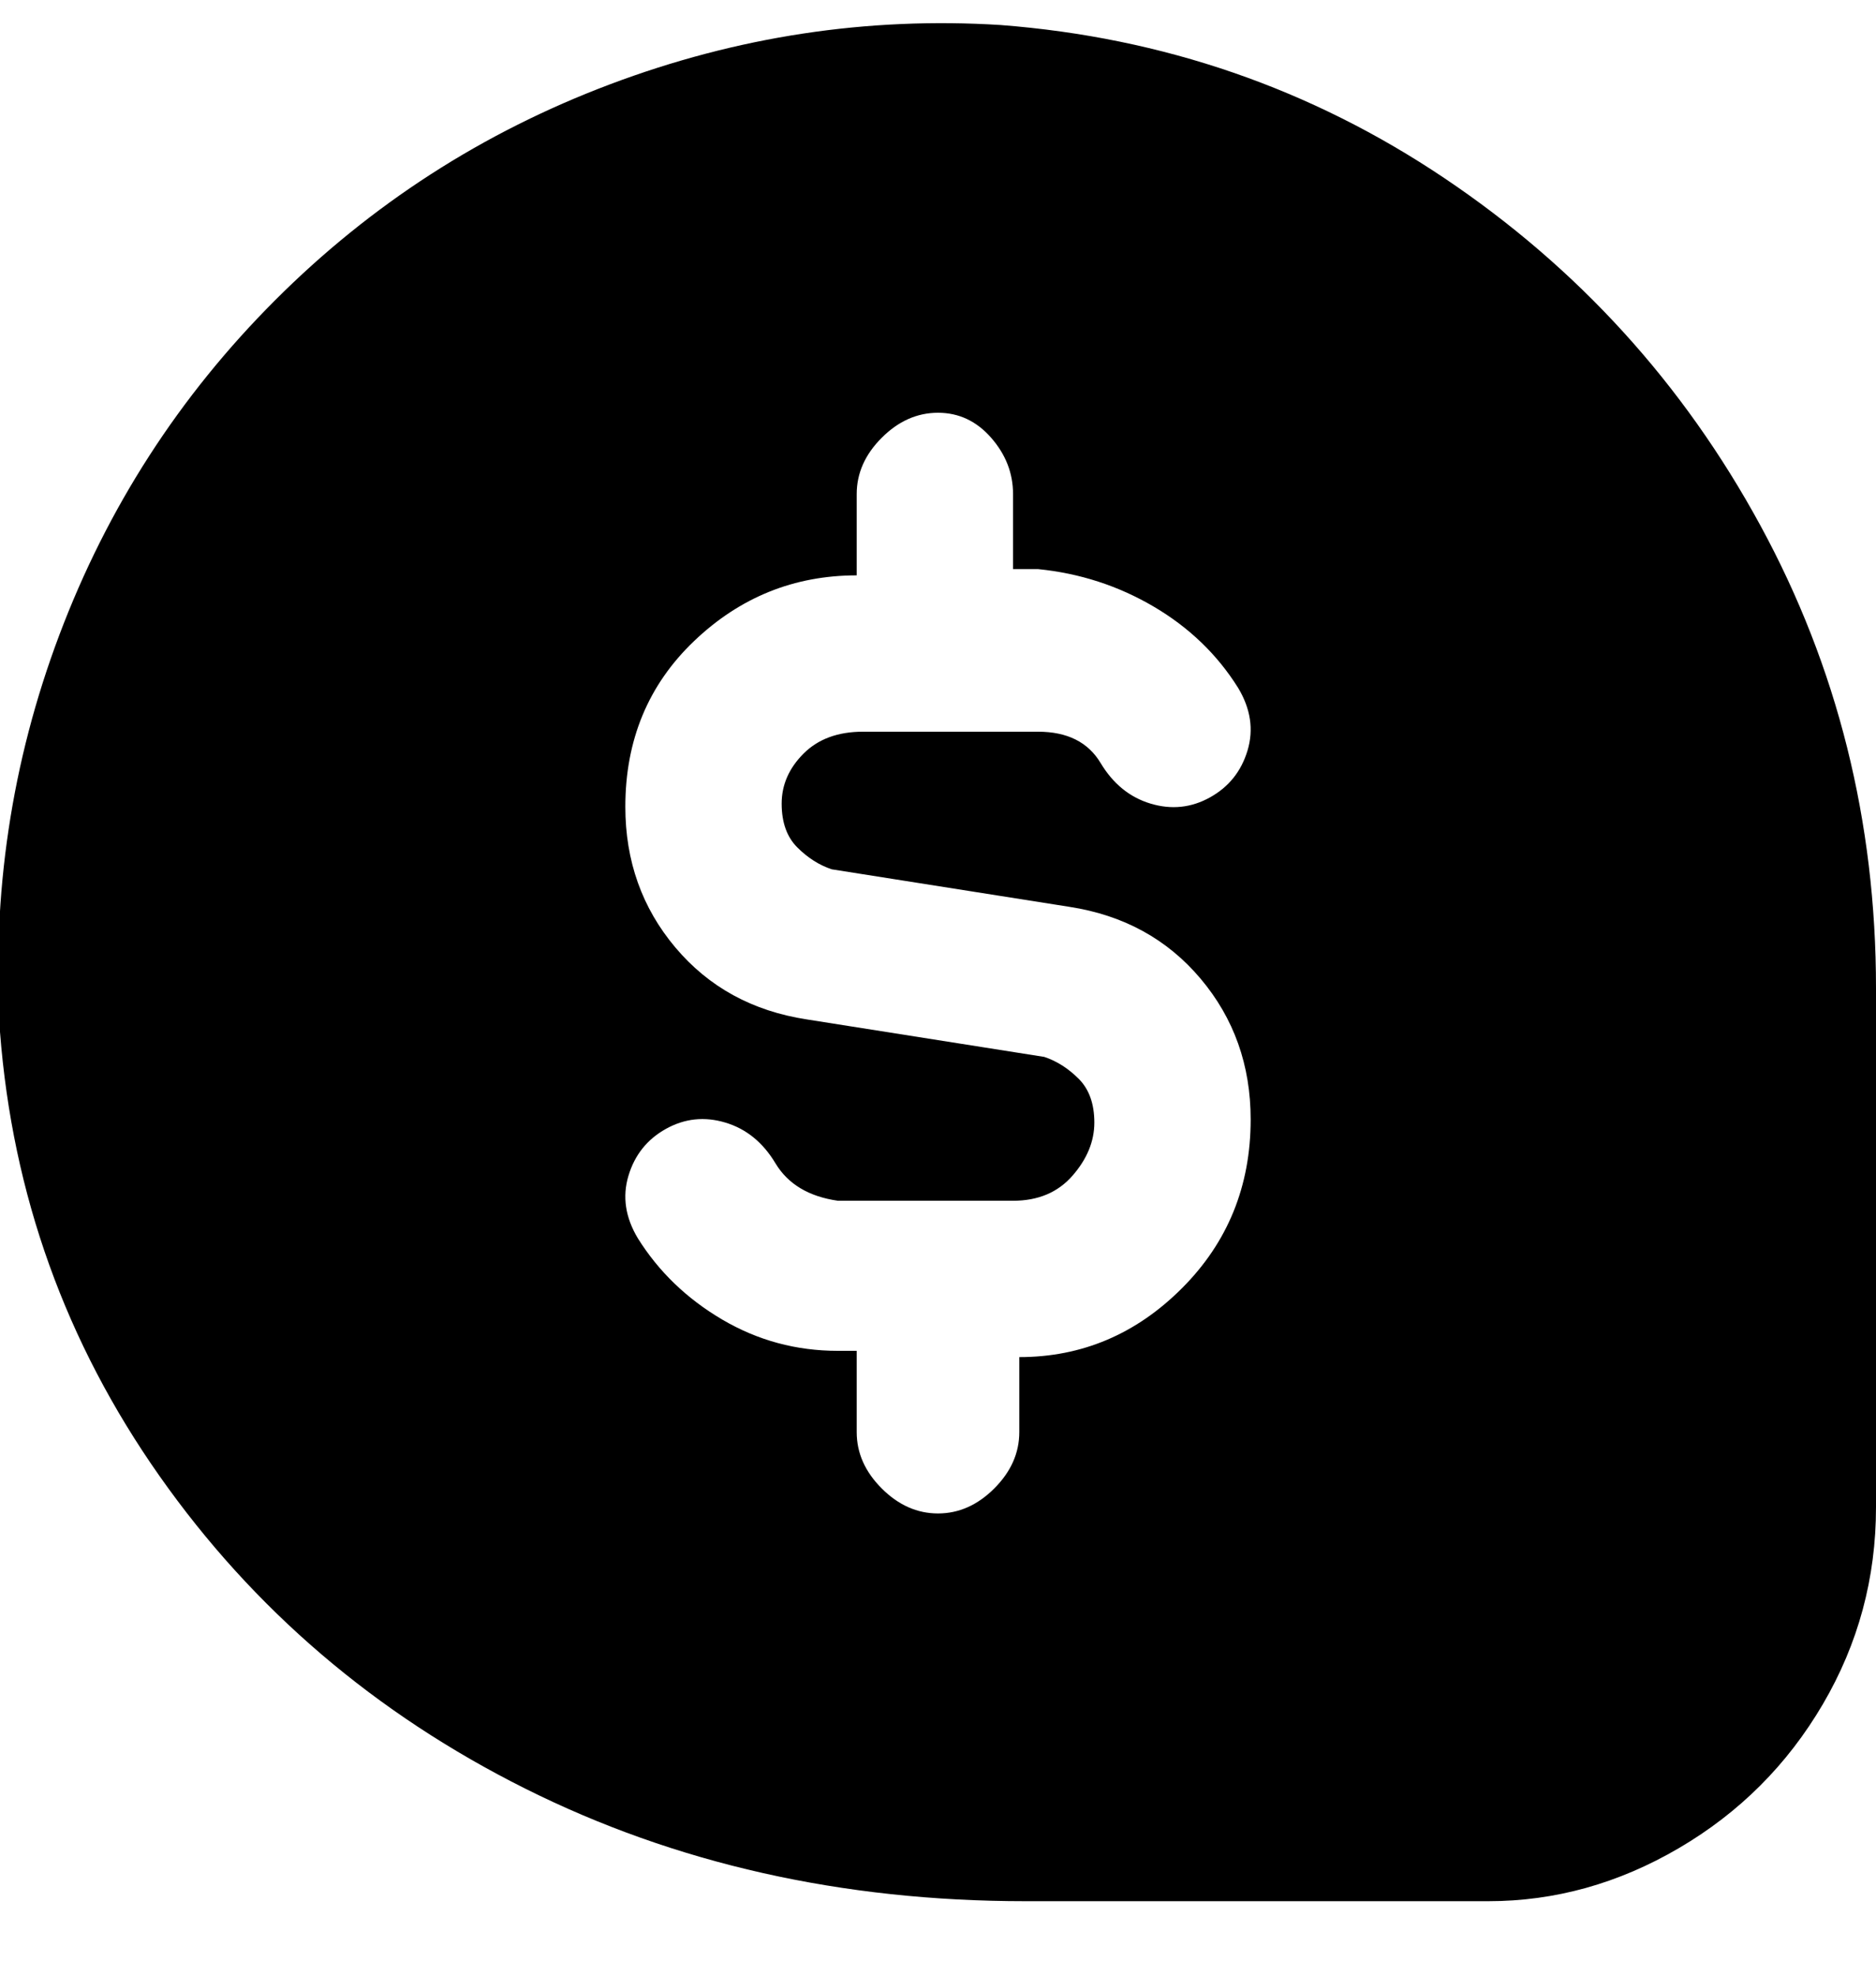 <svg viewBox="0 0 300 316" xmlns="http://www.w3.org/2000/svg"><path d="M160 4q-32-2-62.5 9.5T44 48Q21 71 9.5 101.5T0 165q3 39 25.5 71T84 286q36 18 80 18h74q16 0 30.5-8.5t23-23Q300 258 300 241v-83q0-40-18.5-74T231 28.5Q199 7 160 4zm3 212v13q0 5-4 9t-9 4q-5 0-9-4t-4-9v-13h-3q-10 0-18.5-5T102 198q-3-5-1.5-10t6-7.5q4.5-2.5 9.5-1t8 6.5q3 5 10 6h28q6 0 9.5-4t3.5-8.5q0-4.5-2.5-7T167 169l-38-6q-13-2-21-11.5t-8-22.5q0-16 11-26.5T137 92V79q0-5 4-9t9-4q5 0 8.5 4t3.5 9v12h4q10 1 18.5 6t13.5 13q3 5 1.5 10t-6 7.5q-4.5 2.5-9.5 1t-8-6.5q-3-5-10-5h-28q-6 0-9.5 3.5t-3.5 8q0 4.5 2.5 7t5.5 3.5l38 6q13 2 21 11.5t8 22.5q0 16-11 27t-26 11v-1z"/></svg>